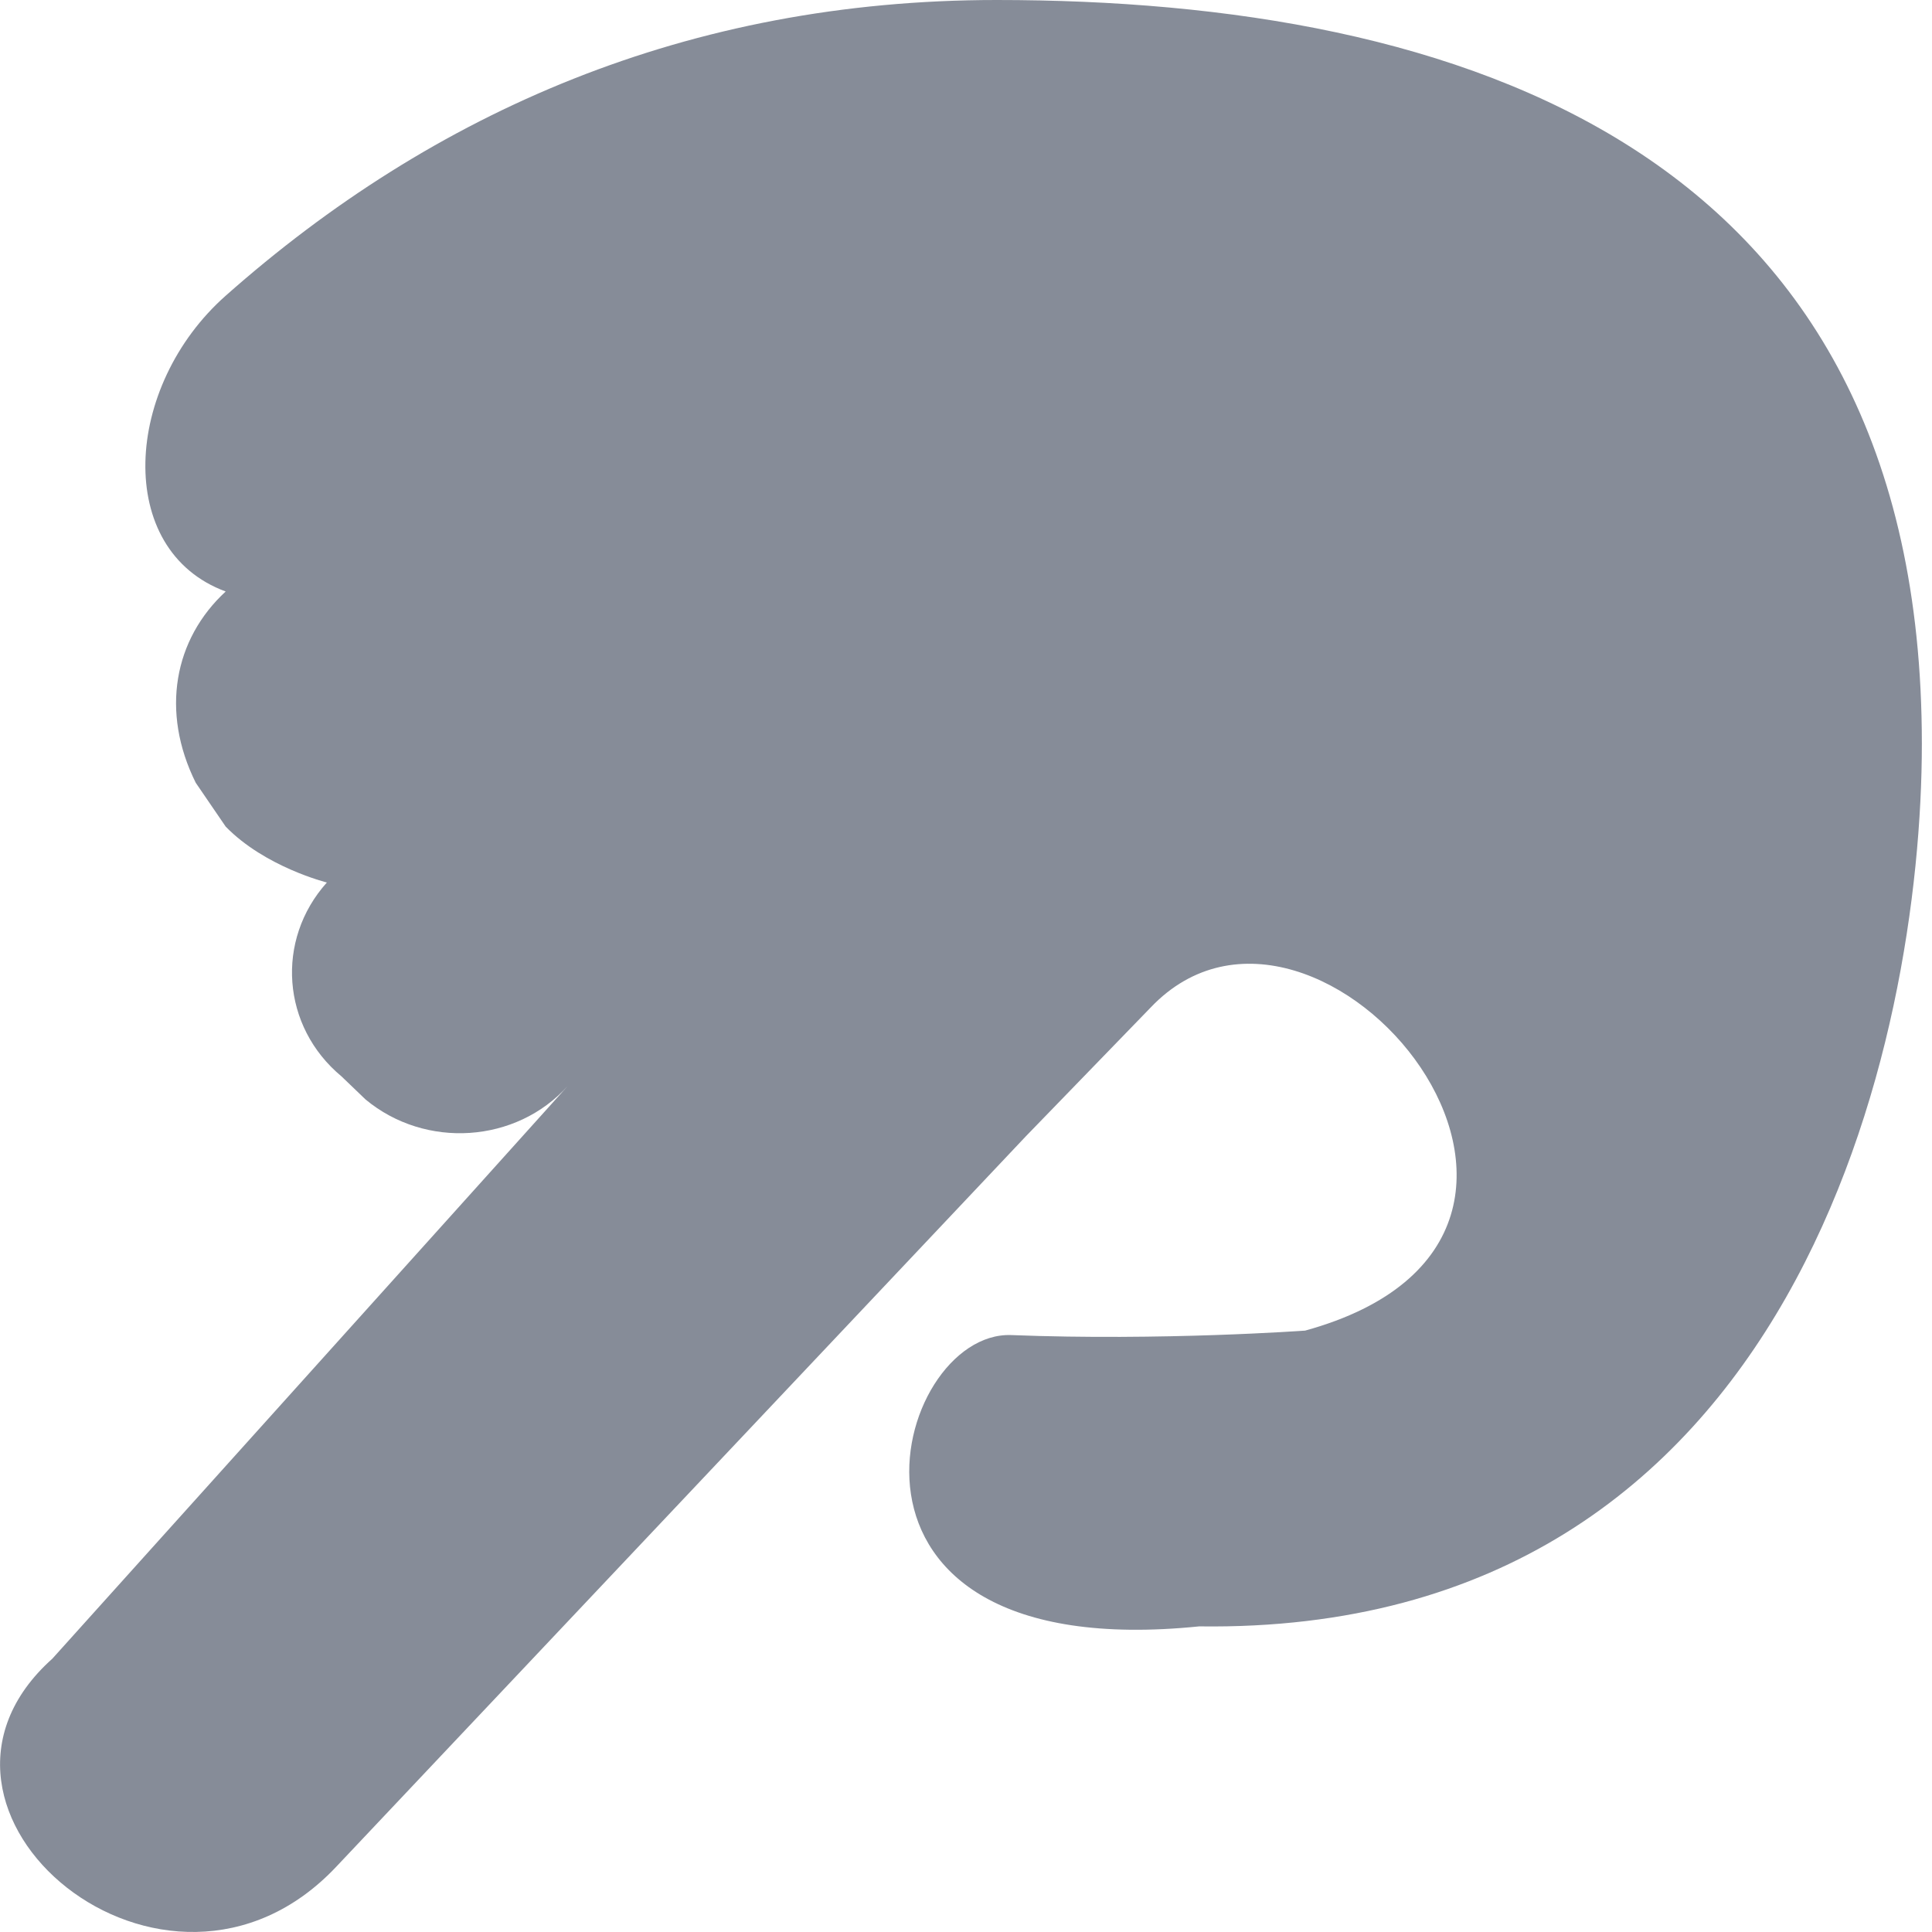 <?xml version="1.0" encoding="UTF-8"?>
<svg xmlns="http://www.w3.org/2000/svg" xmlns:xlink="http://www.w3.org/1999/xlink" width="32pt" height="32pt" viewBox="0 0 32 32" version="1.1">
<g id="surface1">
<path style=" stroke:none;fill-rule:nonzero;fill:rgb(52.549%,54.902%,59.608%);fill-opacity:1;" d="M 16.508 0 C 11.402 0 7.18 1.848 3.738 4.898 C 2.047 6.395 1.883 9.113 3.738 9.797 C 2.883 10.586 2.656 11.785 3.242 12.965 L 3.738 13.691 C 4.391 14.363 5.414 14.617 5.414 14.617 C 4.559 15.57 4.664 17.004 5.656 17.828 L 6.055 18.211 C 7.047 19.035 8.551 18.938 9.406 17.984 C 9.406 17.984 9.238 18.18 9.406 17.984 L 0.867 27.473 C -1.945 29.988 2.75 33.922 5.574 30.914 L 16.988 18.824 L 19.062 16.684 C 21.828 13.785 27.359 20.457 21.617 22.039 C 21.617 22.039 19.246 22.211 16.75 22.113 C 14.777 22.039 13.254 27.609 19.863 26.938 C 29.824 27.074 31.832 17.141 31.832 12.32 C 31.832 2.449 24.172 0 16.508 0 Z M 16.508 0 "/>
</g>
</svg>
